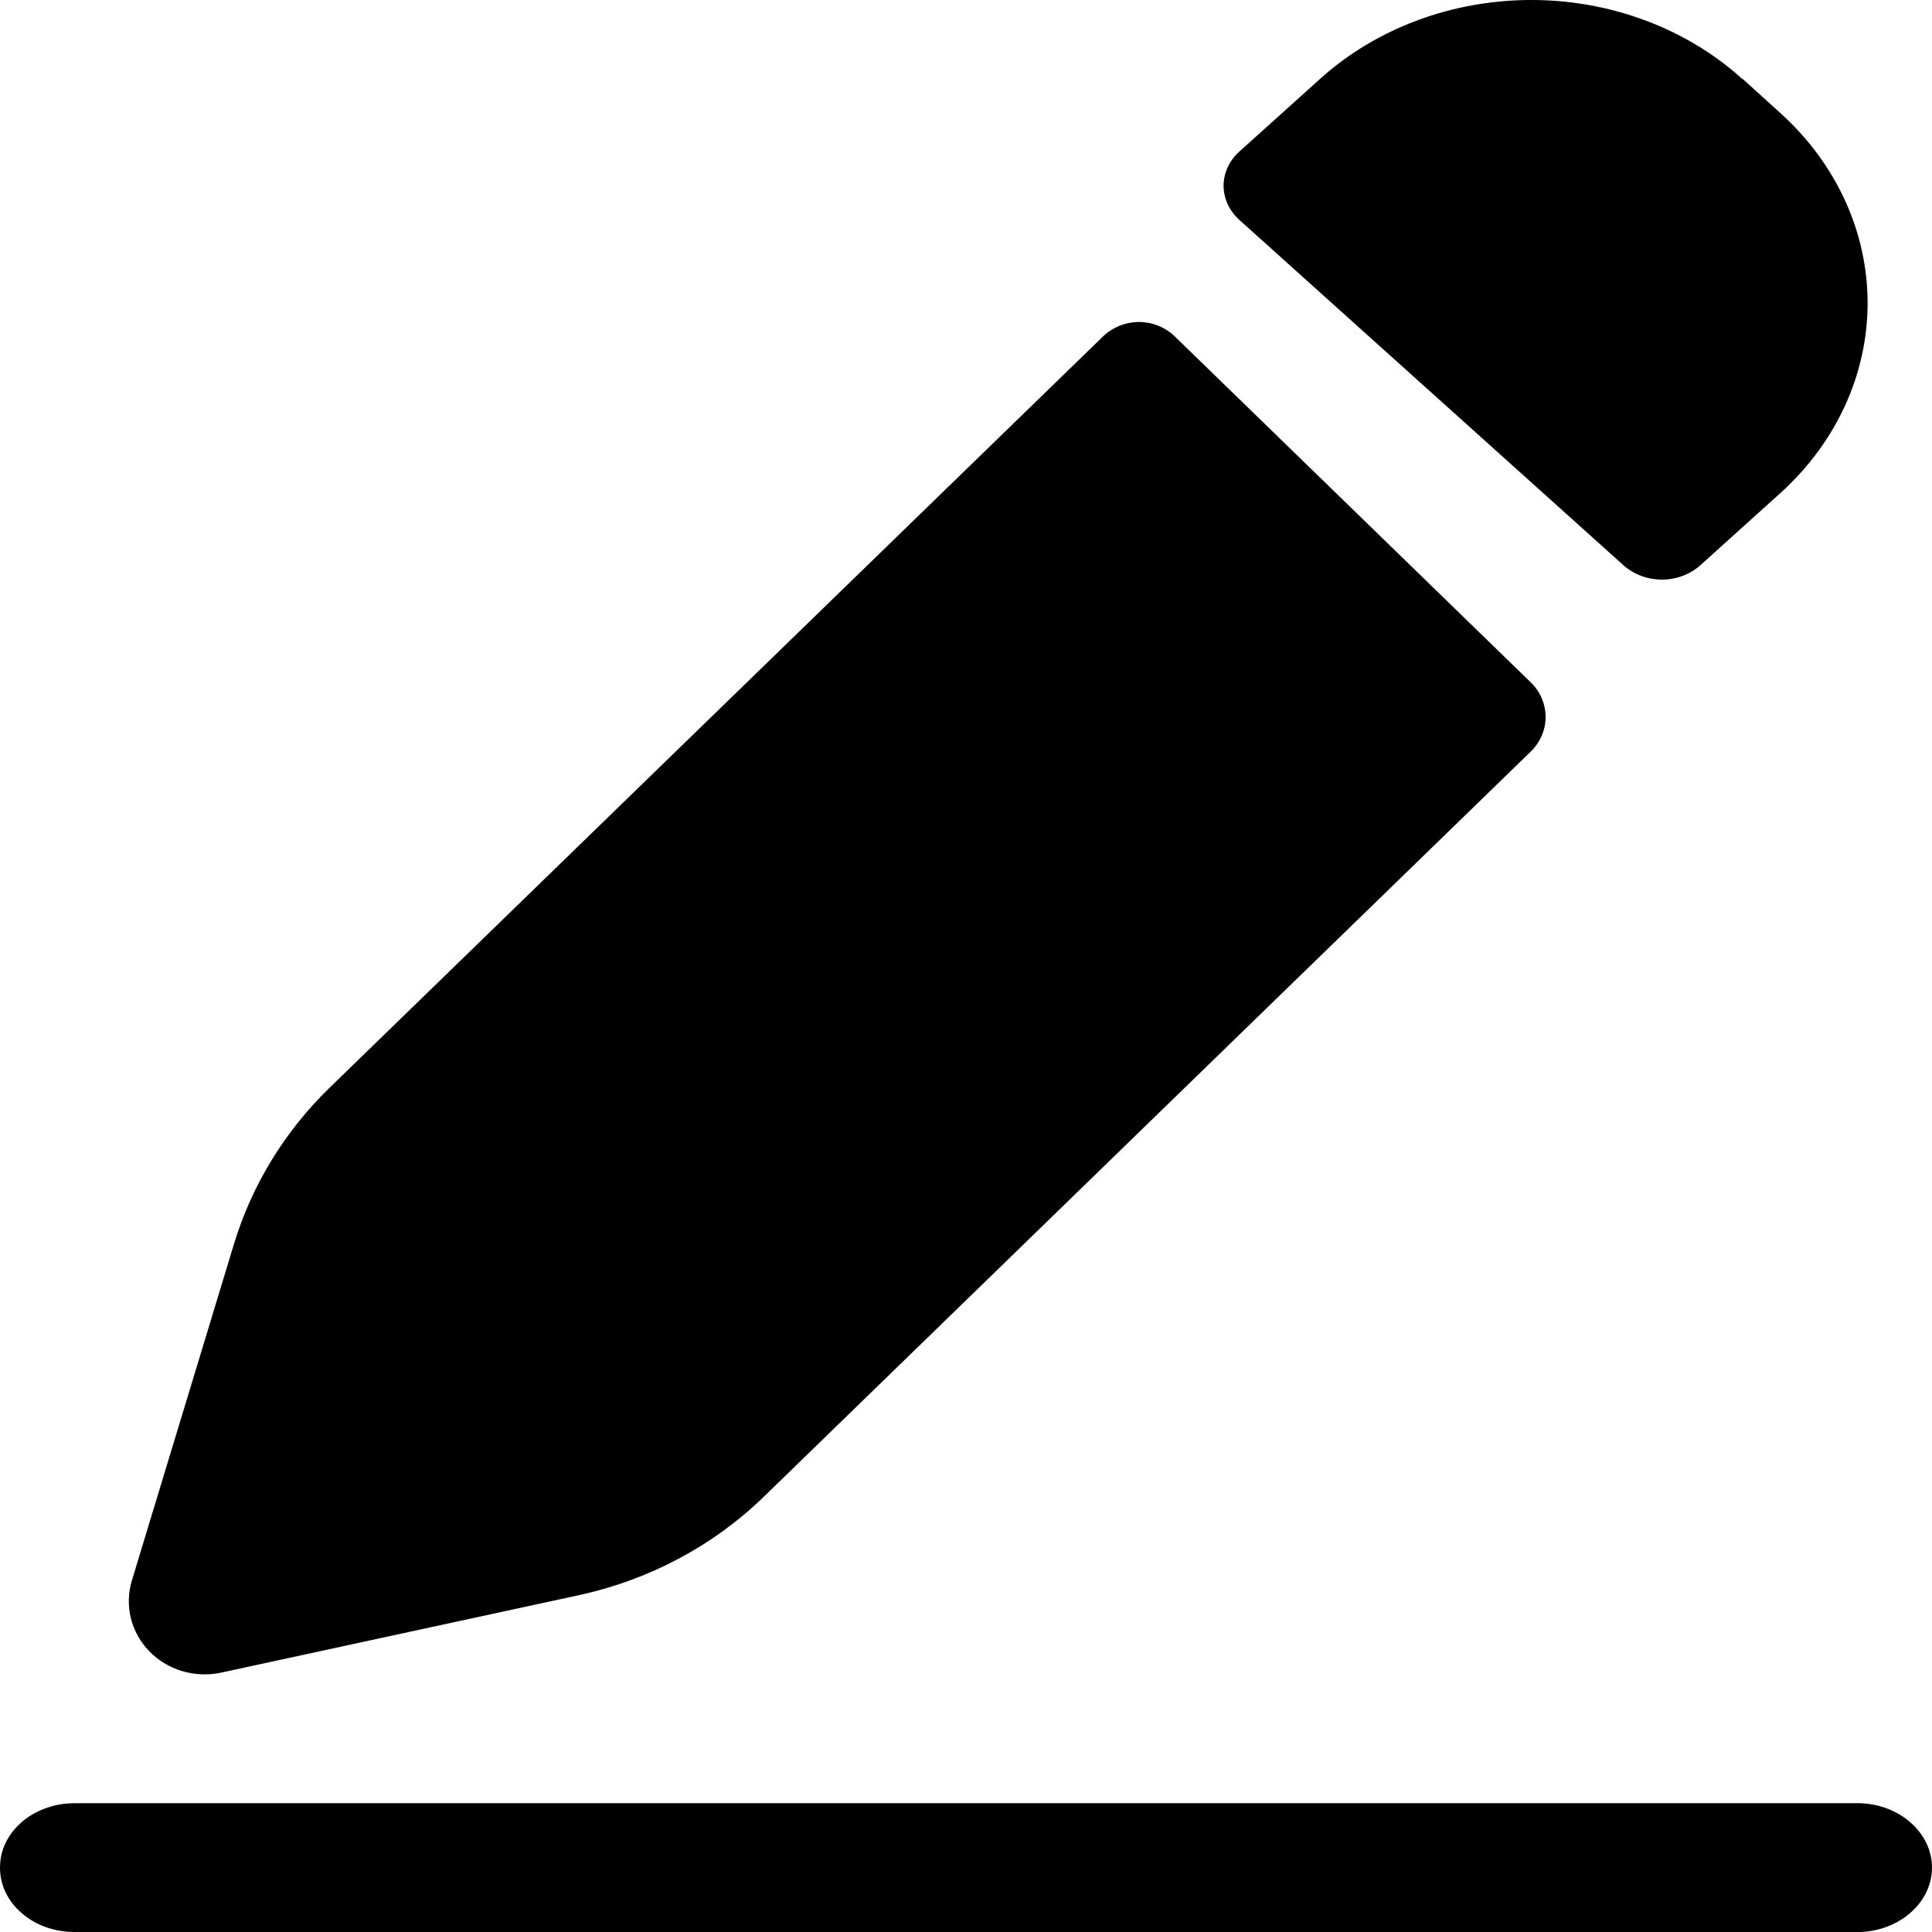<svg width="15" height="15" viewBox="0 0 15 15" fill="none" xmlns="http://www.w3.org/2000/svg">
<path d="M14.442 14C14.592 14.005 14.734 14.06 14.838 14.154C14.942 14.247 15 14.371 15 14.5C15 14.629 14.942 14.753 14.838 14.846C14.734 14.94 14.592 14.995 14.442 15H0.577C0.501 15 0.426 14.987 0.356 14.962C0.285 14.937 0.222 14.9 0.168 14.853C0.114 14.807 0.072 14.752 0.043 14.691C0.014 14.631 -0 14.566 8.21446e-06 14.5C-0 14.435 0.014 14.37 0.043 14.309C0.072 14.249 0.114 14.194 0.168 14.147C0.221 14.101 0.285 14.064 0.355 14.039C0.426 14.013 0.501 14 0.577 14H14.442Z" fill="black"/>
<path d="M9.119 2.61L11.887 5.3C11.959 5.371 12 5.467 12 5.567C12 5.666 11.959 5.762 11.887 5.833L5.934 11.617C5.542 11.999 5.045 12.264 4.503 12.383L1.713 12.987C1.614 13.008 1.51 13.003 1.413 12.974C1.316 12.945 1.228 12.892 1.159 12.82C1.089 12.748 1.04 12.66 1.016 12.564C0.993 12.469 0.995 12.369 1.023 12.274L1.817 9.657C1.955 9.202 2.209 8.786 2.555 8.449L8.566 2.61C8.64 2.54 8.739 2.5 8.843 2.5C8.946 2.5 9.046 2.54 9.119 2.61Z" fill="black"/>
<path d="M13.526 0.609L13.823 0.878C14.257 1.27 14.5 1.801 14.5 2.353C14.5 2.905 14.257 3.436 13.823 3.828L13.2 4.39C13.121 4.46 13.014 4.5 12.903 4.5C12.791 4.5 12.685 4.46 12.606 4.39L9.623 1.708C9.584 1.673 9.553 1.631 9.532 1.586C9.511 1.54 9.5 1.491 9.5 1.442C9.5 1.392 9.511 1.344 9.532 1.298C9.553 1.252 9.584 1.211 9.623 1.176L10.253 0.609C10.683 0.222 11.267 0.003 11.877 2.40666e-05C12.486 -0.003 13.073 0.211 13.507 0.595C13.511 0.6 13.517 0.605 13.522 0.609H13.526Z" fill="black"/>
</svg>
